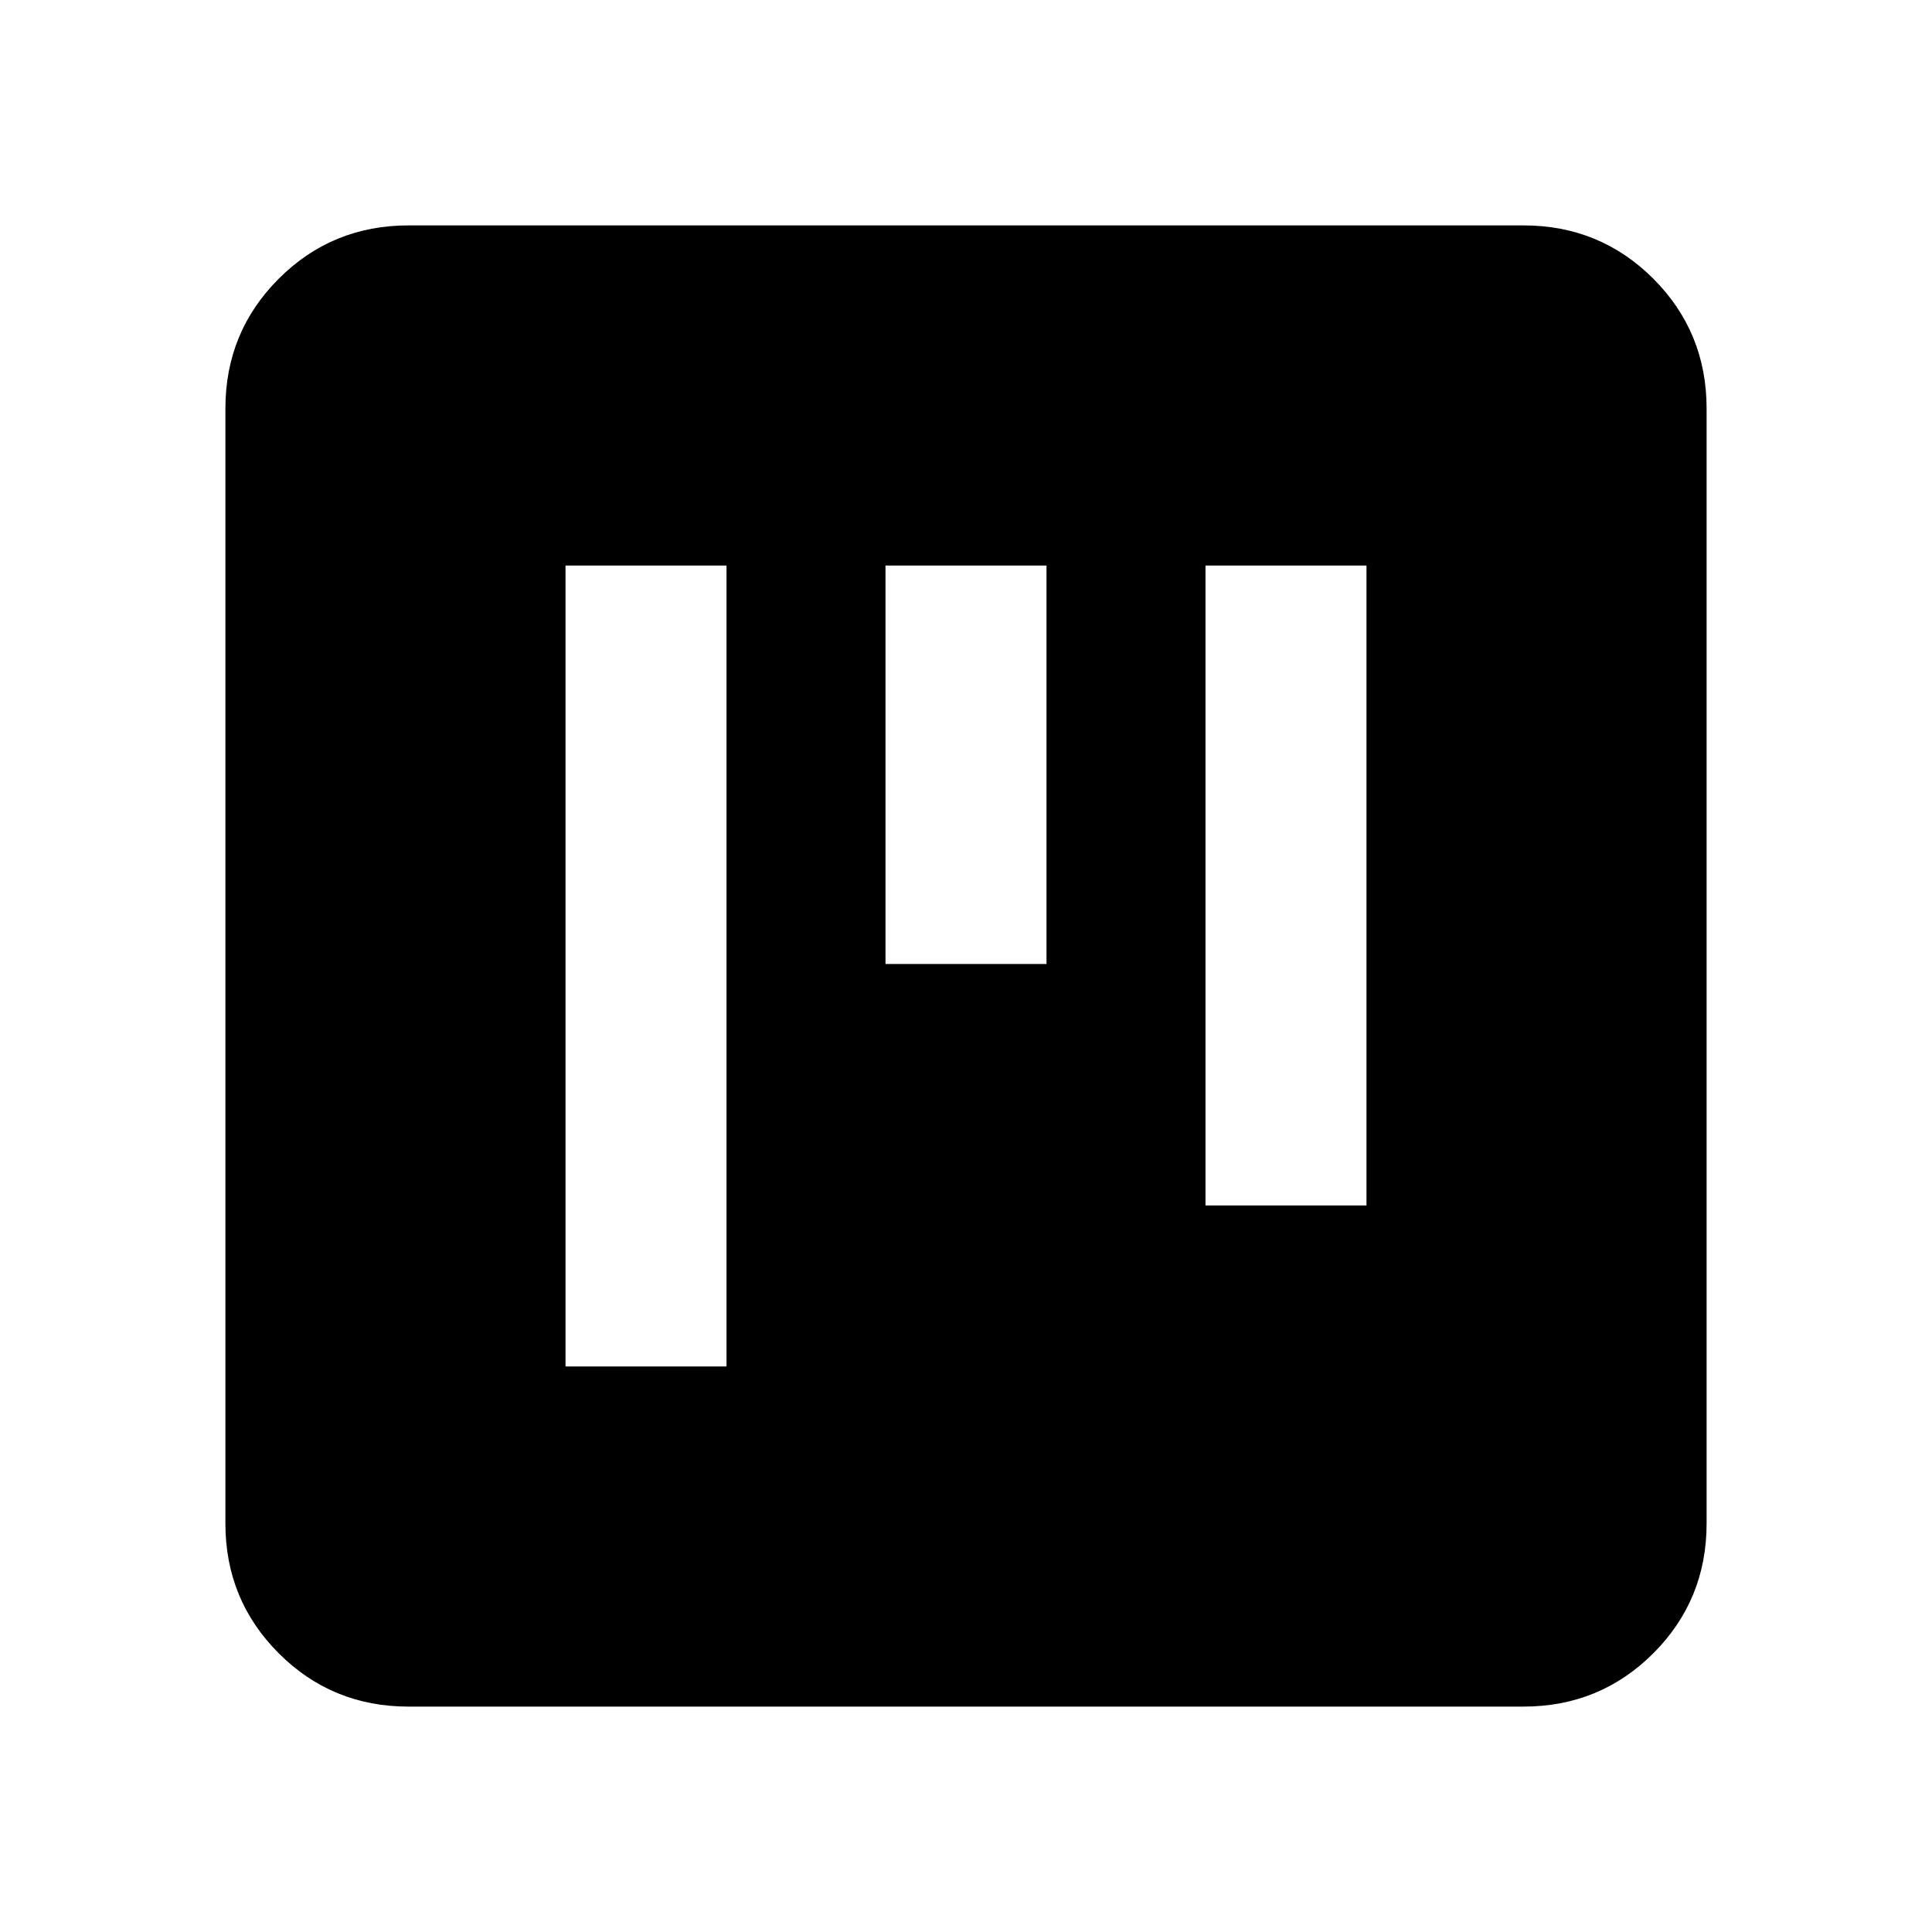 <svg xmlns="http://www.w3.org/2000/svg" height="24" width="24"><path d="M7.025 16.975h2v-9.95h-2Zm3.975-5h2v-4.95h-2Zm3.975 3h2v-7.95h-2Zm-9.9 6.225q-.95 0-1.612-.662-.663-.663-.663-1.613V5.075q0-.95.663-1.613.662-.662 1.612-.662h13.85q.95 0 1.613.662.662.663.662 1.613v13.85q0 .95-.662 1.613-.663.662-1.613.662Z"/></svg>